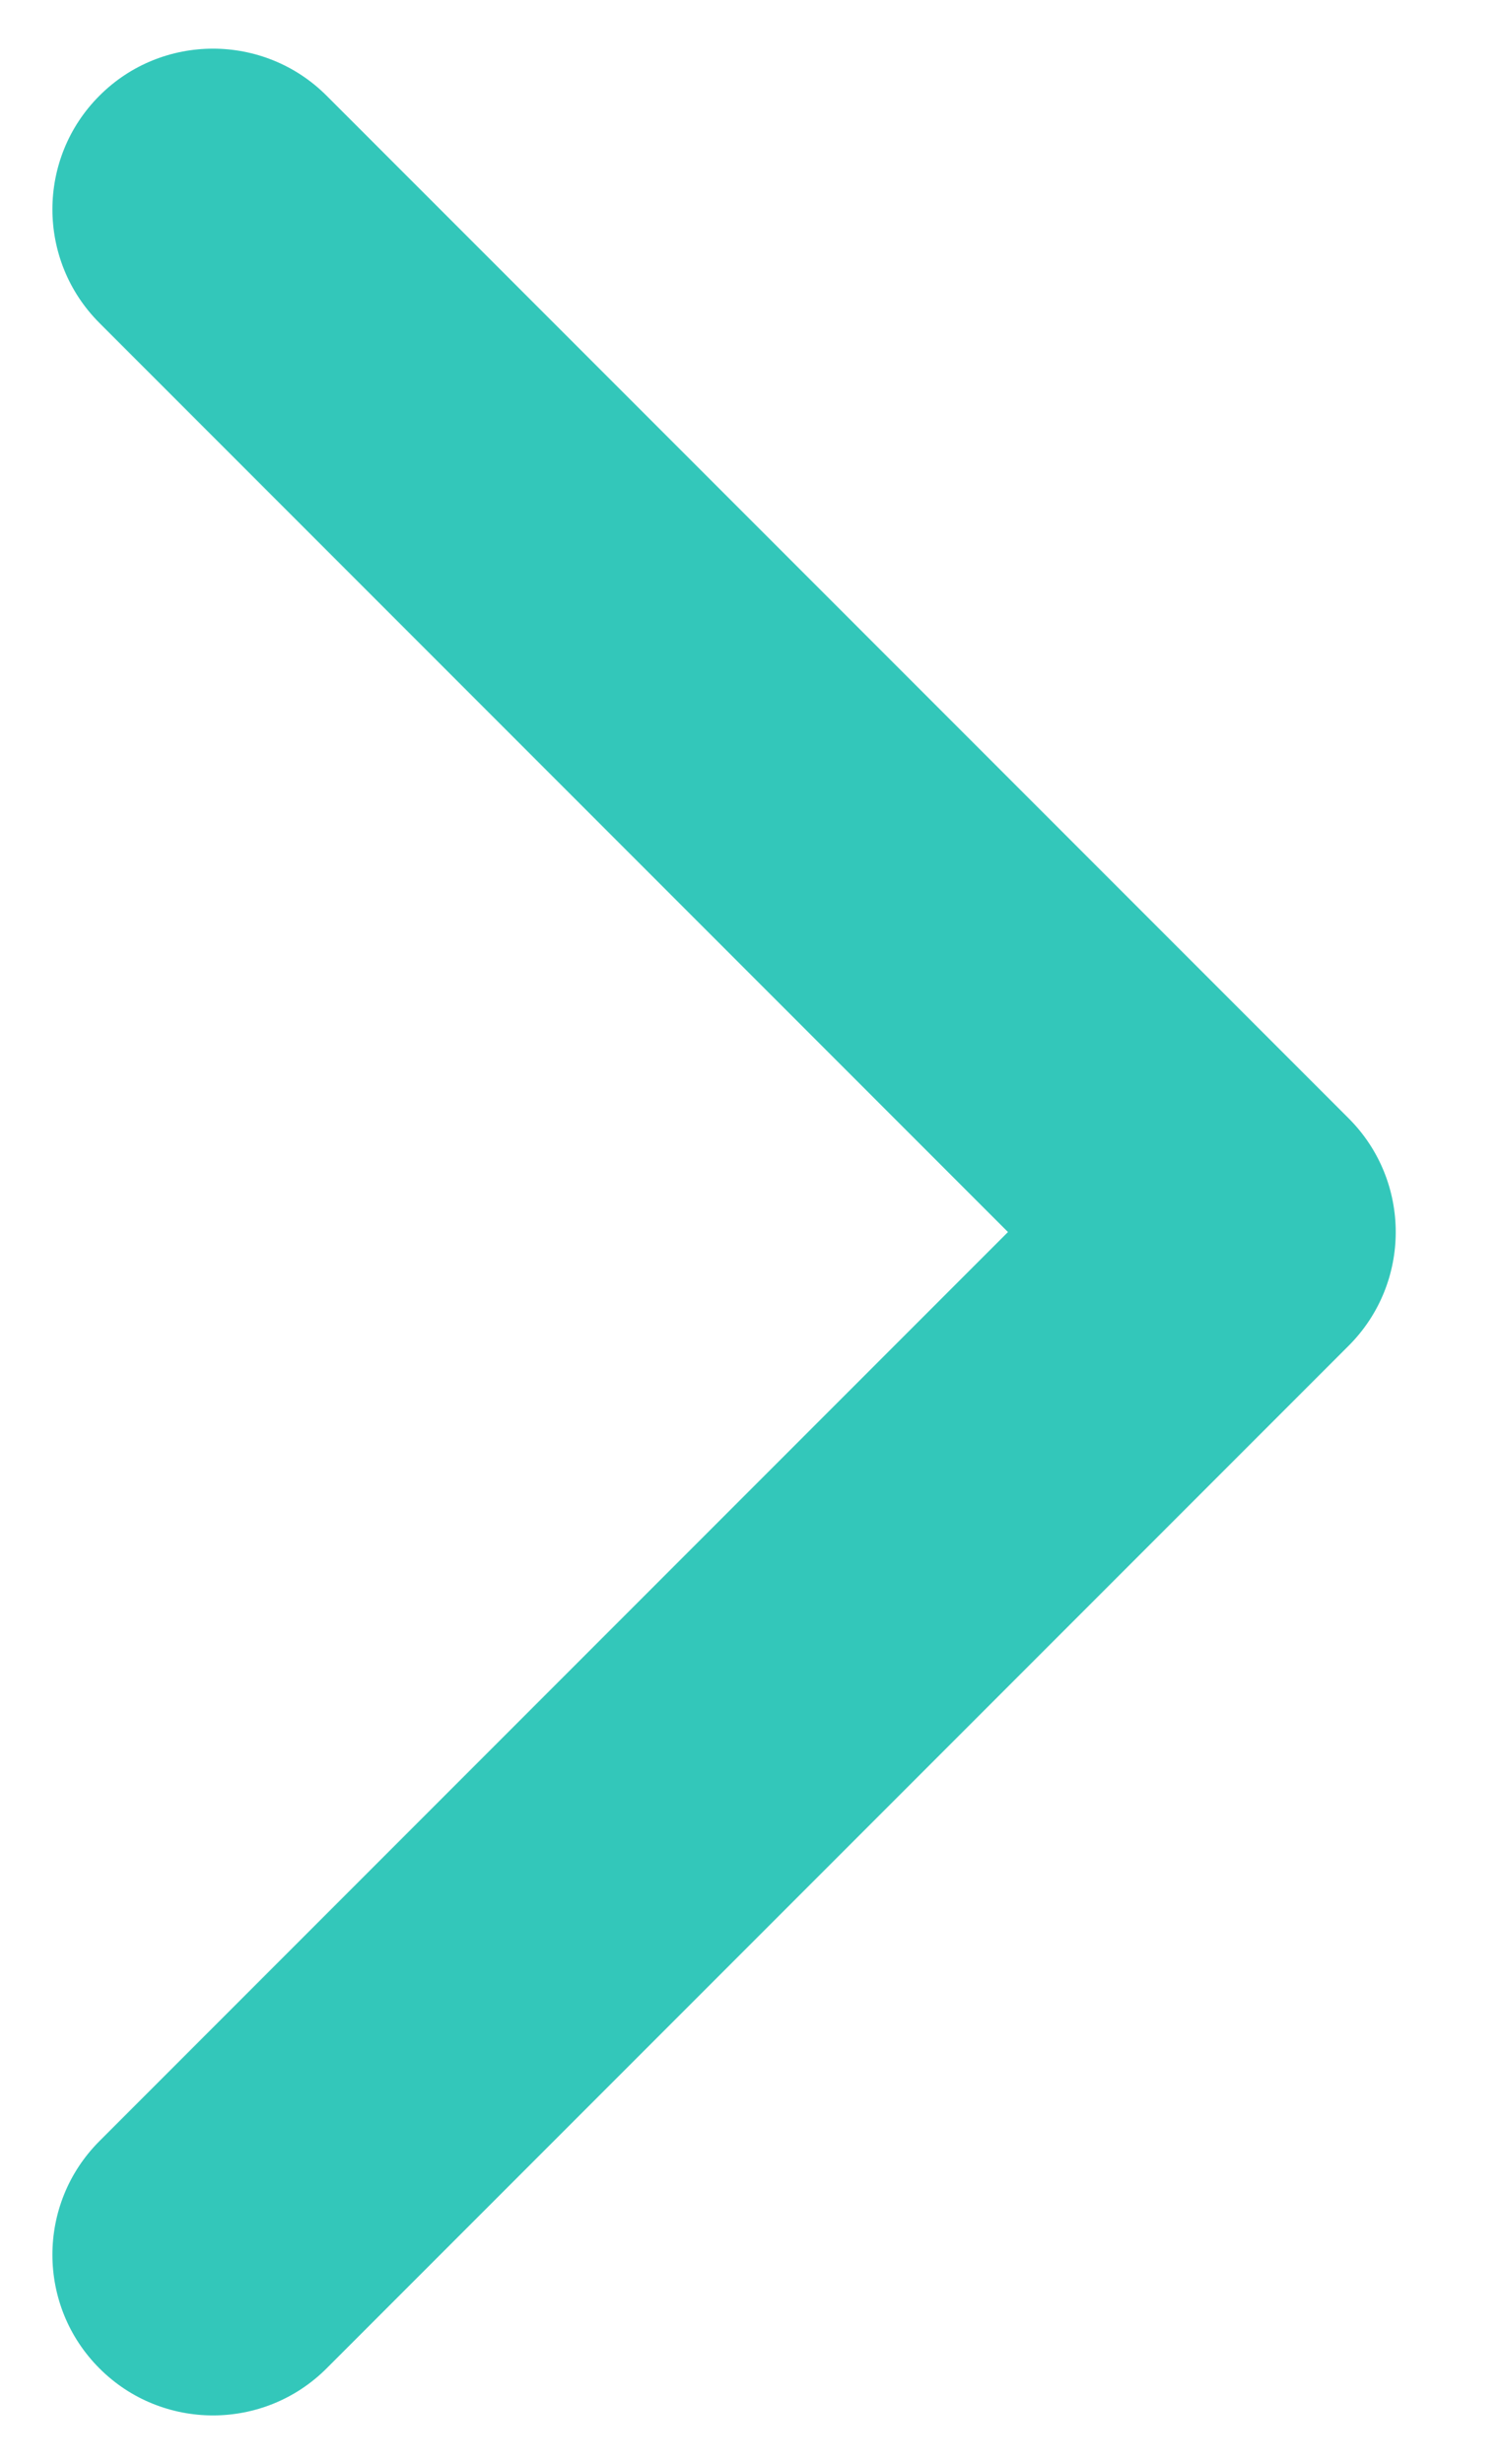 <svg width="14" height="23" viewBox="0 0 14 23" fill="none" xmlns="http://www.w3.org/2000/svg">
<path d="M12.596 12.561C13.182 11.975 13.182 11.025 12.596 10.439L3.05 0.893C2.464 0.308 1.514 0.308 0.929 0.893C0.343 1.479 0.343 2.429 0.929 3.015L9.414 11.5L0.929 19.985C0.343 20.571 0.343 21.521 0.929 22.107C1.514 22.692 2.464 22.692 3.05 22.107L12.596 12.561ZM10.535 13H11.535V10H10.535V13Z" fill="#33C7BA"/>
</svg>
